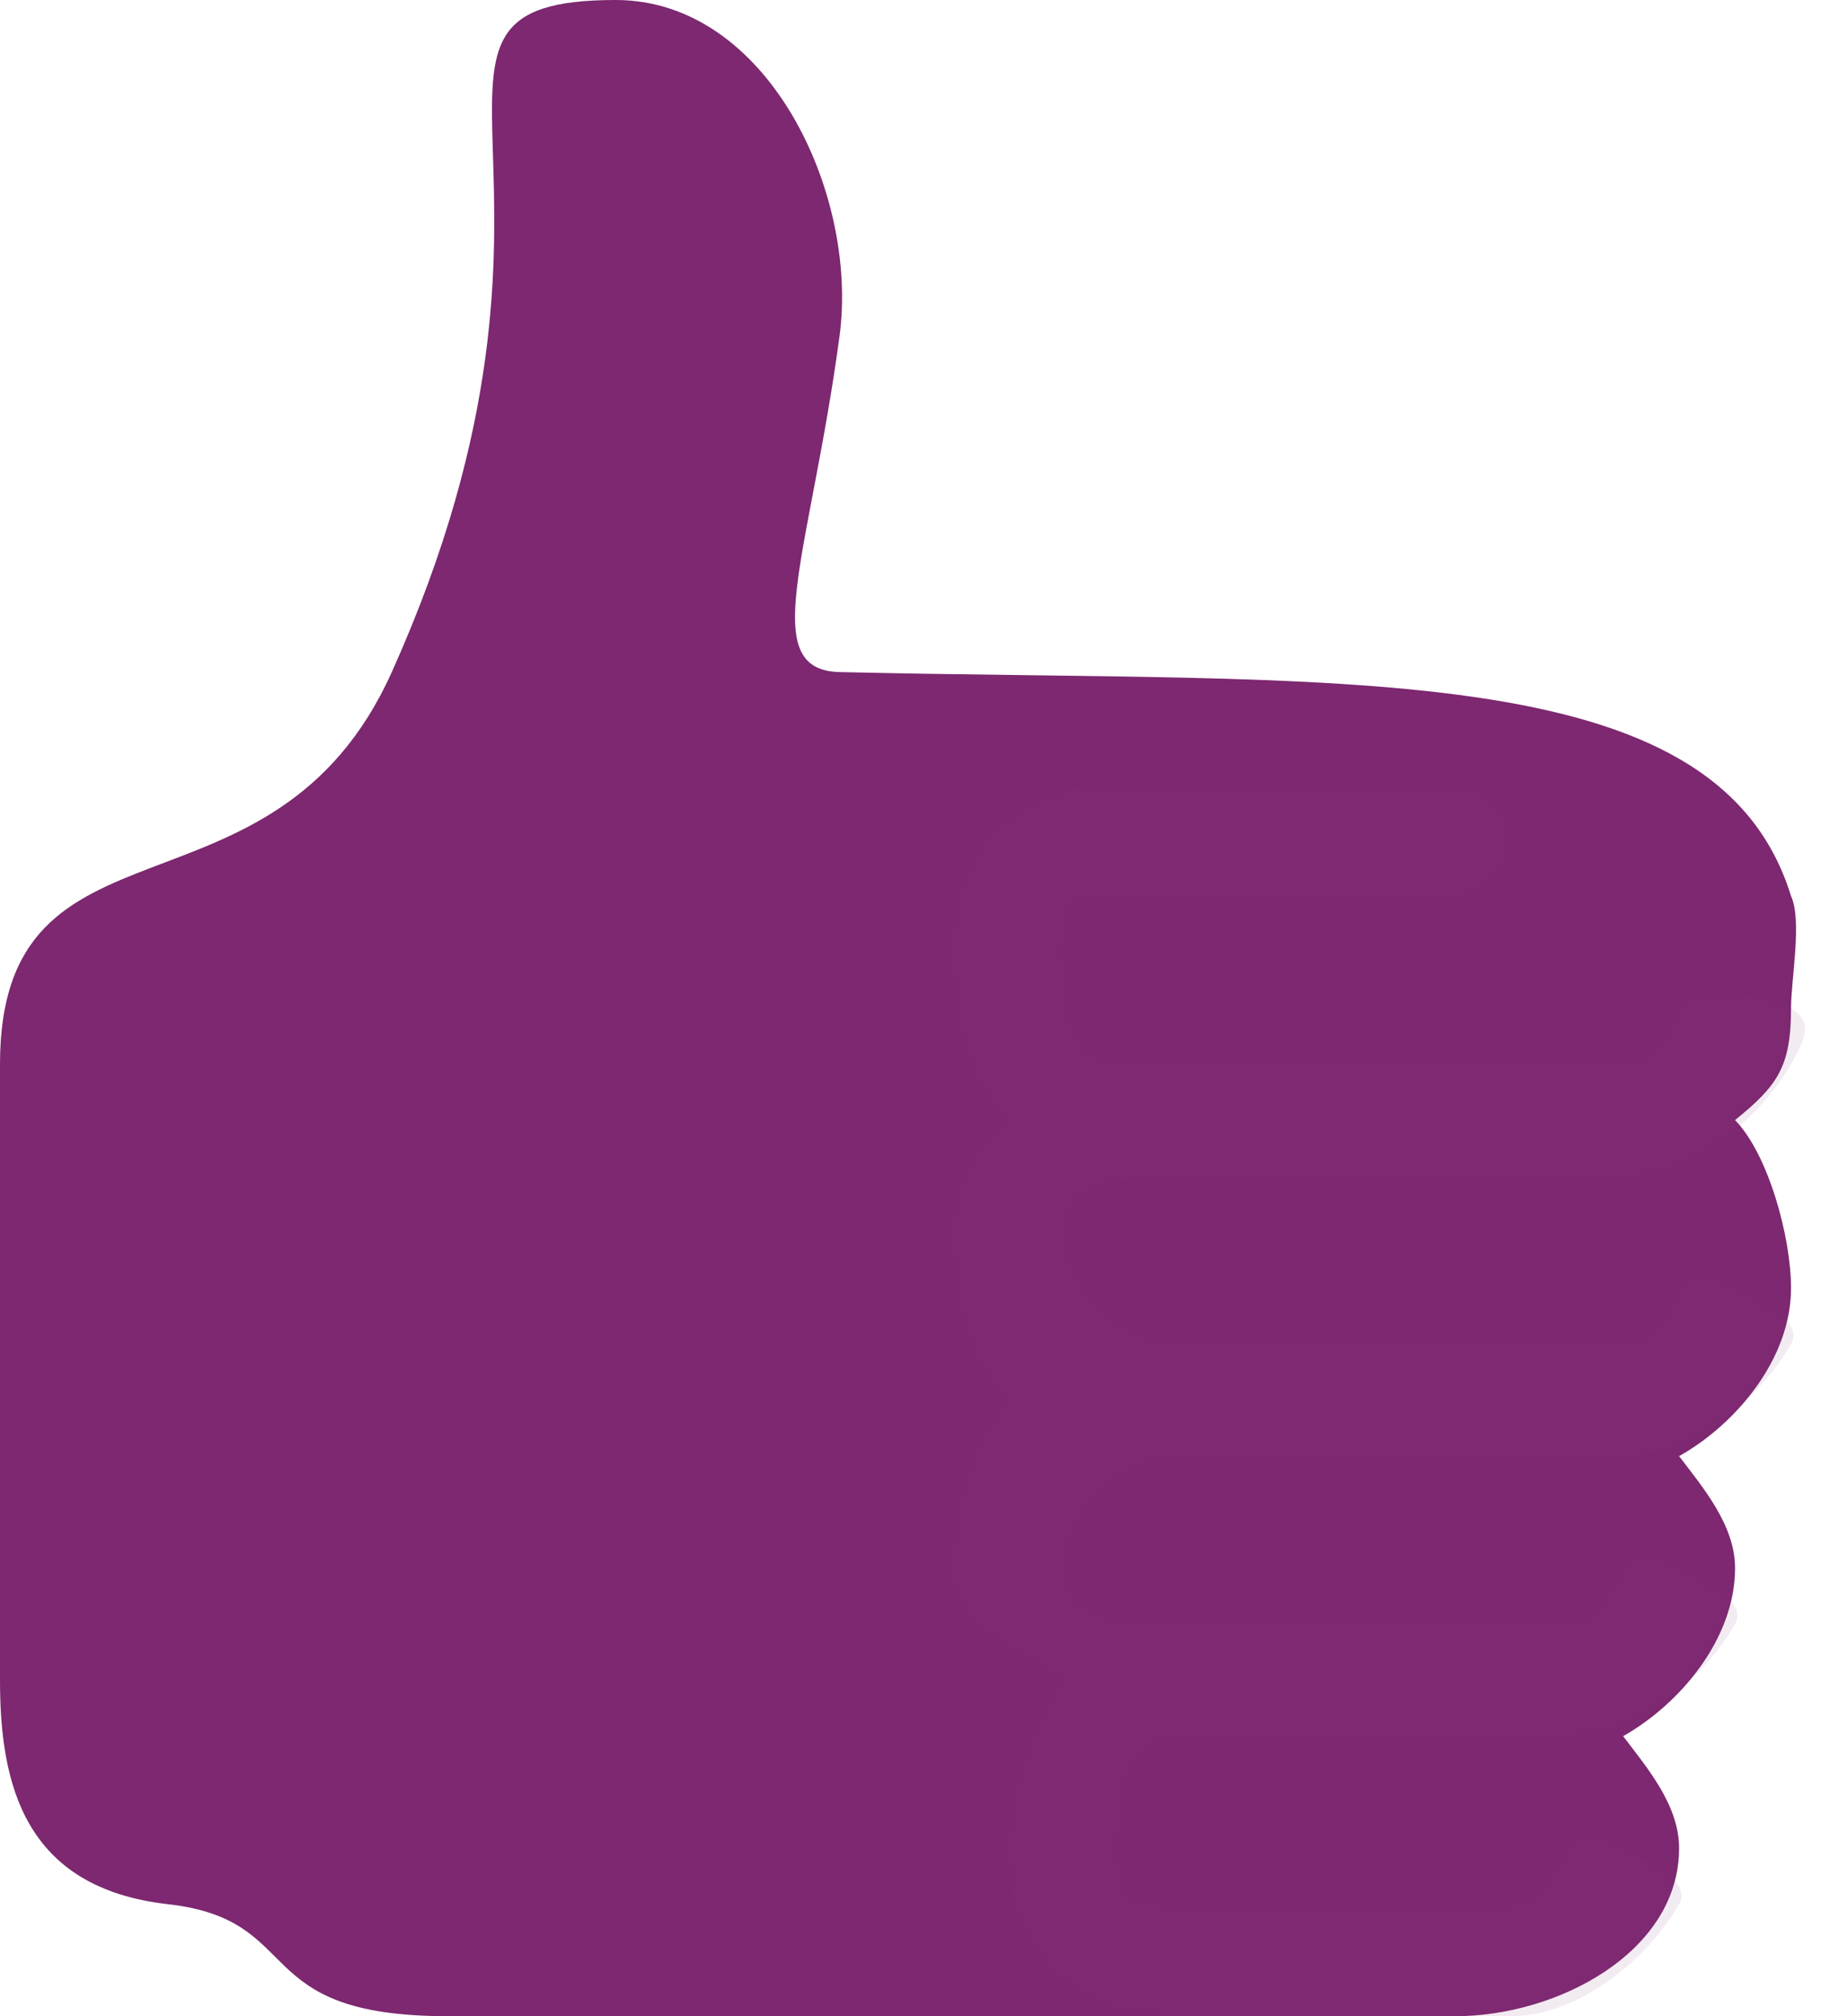 <svg width="33" height="36" viewBox="0 0 33 36" fill="none" xmlns="http://www.w3.org/2000/svg">
<path d="M32 18C32 17.494 32.201 16.432 32 16C30.66 11.645 23.925 12.212 15 12C13.508 11.965 14.476 9.896 15 6C15.341 3.466 13.726 0 11 0C6.505 0 10.975 3.167 7 12C4.876 16.72 0 14.259 0 19V30C0 31.845 0.423 33.708 3 34C5.498 34.283 4.397 36 8 36H26C27.837 36 30 34.85 30 33C30 32.233 29.431 31.566 29 31C30.019 30.425 31 29.258 31 28C31 27.235 30.43 26.565 30 26C31.022 25.426 32 24.26 32 23C32 22.085 31.593 20.607 31 20C31.757 19.385 32 19.053 32 18Z" fill="#7D2870"/>
<g opacity="0.1">
<path d="M21 21H29C30.16 21 31.407 20.035 32 19C32.244 18.574 32.412 18.254 32 18C31.589 17.746 30.245 17.574 30 18C29.72 18.492 29.55 19 29 19H20C19.135 19 19 17.897 19 17C19 16.103 19.135 16 20 16H26C26.479 16 27 15.496 27 15C27 14.504 26.479 14 26 14H20C18.178 14 17 15.112 17 17C17 18.053 17.276 19.371 18 20C17.39 20.622 17 21.047 17 22C17 23.056 17.273 24.372 18 25C17.394 25.62 17 27.049 17 28C17 29.151 18.157 29.378 19 30C18.481 30.605 18 32.129 18 33C18 34.888 19.178 36 21 36H27C28.16 36 29.407 35.035 30 34C30.245 33.574 29.411 33.254 29 33C28.588 32.748 28.244 32.574 28 33C27.718 33.492 27.55 34 27 34H21C20.135 34 20 33.897 20 33C20 32.103 20.135 31 21 31H28C29.16 31 30.408 30.035 31 29C31.245 28.573 30.411 28.253 30 28C29.585 27.742 29.243 27.574 29 28C28.713 28.5 28.559 29 28 29H21C20.135 29 19 28.897 19 28C19 27.103 20.135 26 21 26H29C30.16 26 31.407 25.035 32 24C32.245 23.574 31.411 23.254 31 23C30.587 22.747 30.244 22.574 30 23C29.713 23.499 29.559 24 29 24H21C20.135 24 19 22.897 19 22C19 21.103 20.134 21 21 21Z" fill="#87327A"/>
</g>
</svg>
